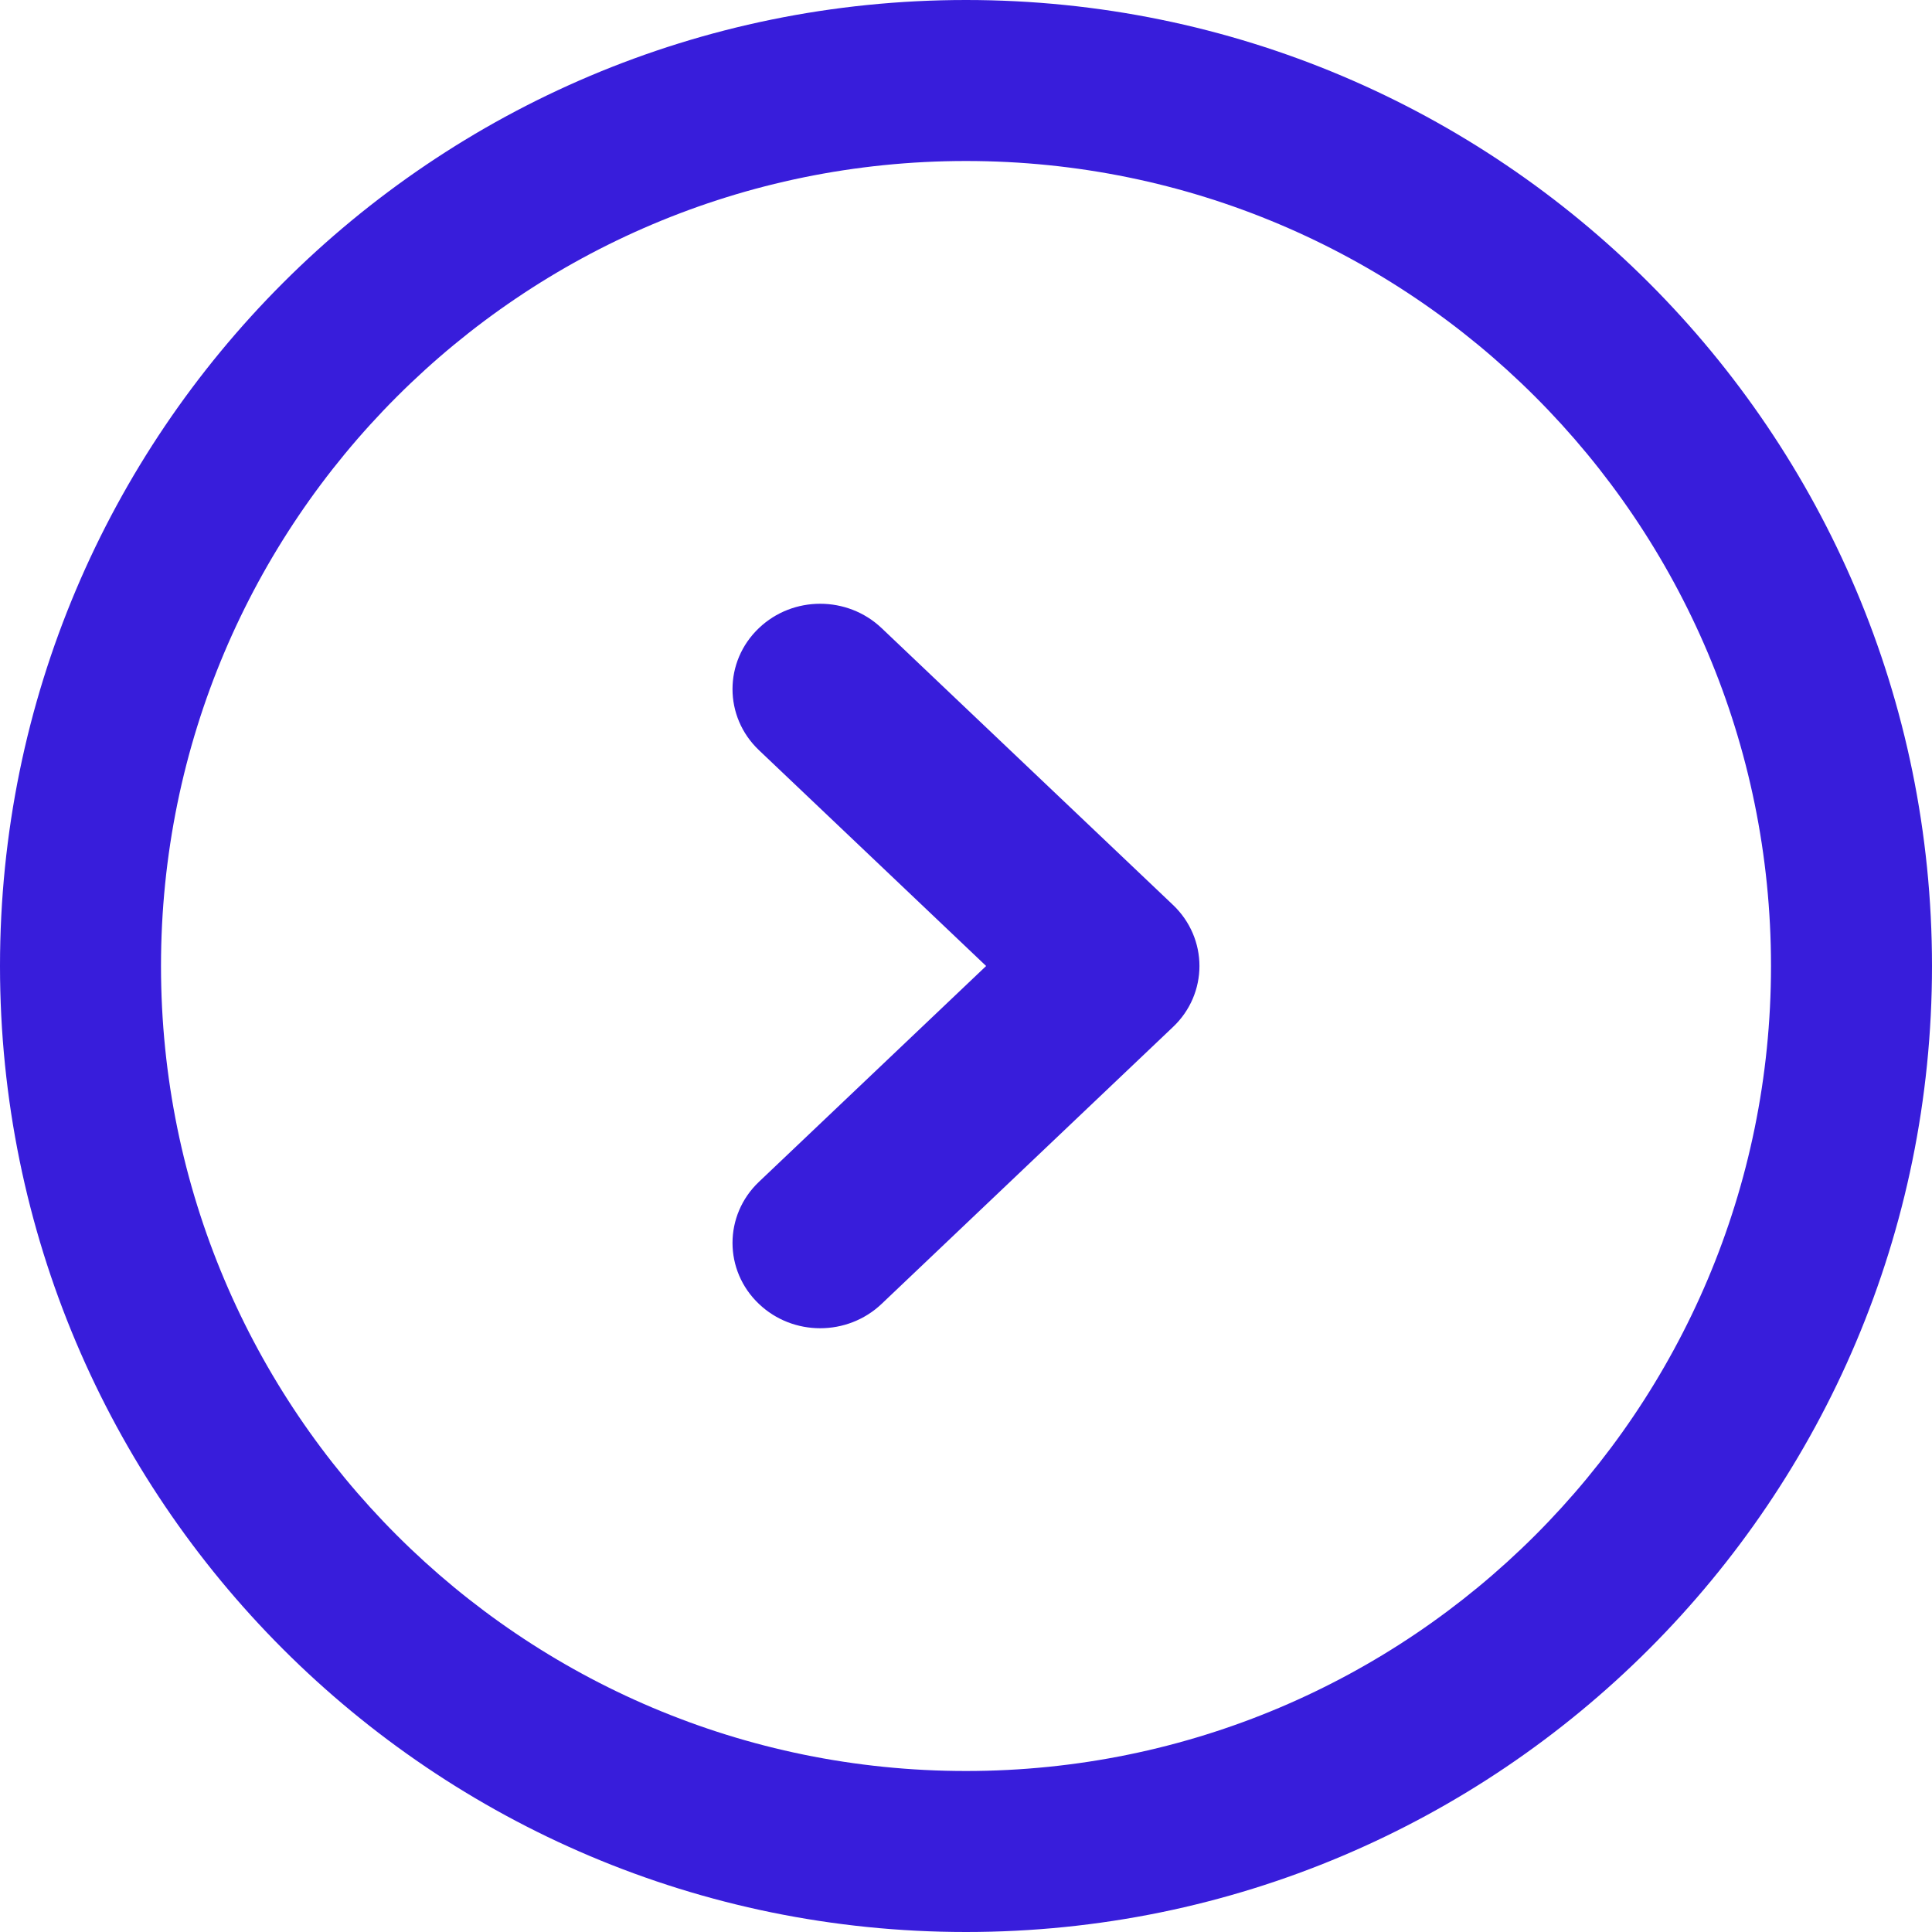 <svg width="24" height="24" viewBox="0 0 24 24" fill="none" xmlns="http://www.w3.org/2000/svg">
<g id="Group 520">
<path id="Ellipse (Stroke)" fill-rule="evenodd" clip-rule="evenodd" d="M12 22C17.523 22 22 17.523 22 12C22 6.477 17.523 2 12 2C6.477 2 2 6.477 2 12C2 17.523 6.477 22 12 22ZM12 24C18.627 24 24 18.627 24 12C24 5.373 18.627 0 12 0C5.373 0 0 5.373 0 12C0 18.627 5.373 24 12 24Z" fill="#381DDB"/>
<path id="Shape (Stroke)" fill-rule="evenodd" clip-rule="evenodd" d="M10.951 7.802C10.527 7.4 9.851 7.399 9.428 7.802L10.951 7.802ZM10.951 7.802L14.571 11.241C14.787 11.446 14.9 11.721 14.9 12C14.9 12.279 14.787 12.554 14.571 12.758L10.951 16.198C10.527 16.6 9.851 16.601 9.428 16.198C8.99 15.783 8.99 15.097 9.428 14.681L12.25 12L9.428 9.319C8.99 8.903 8.99 8.218 9.428 7.802" fill="#381DDB"/>
</g>
</svg>
